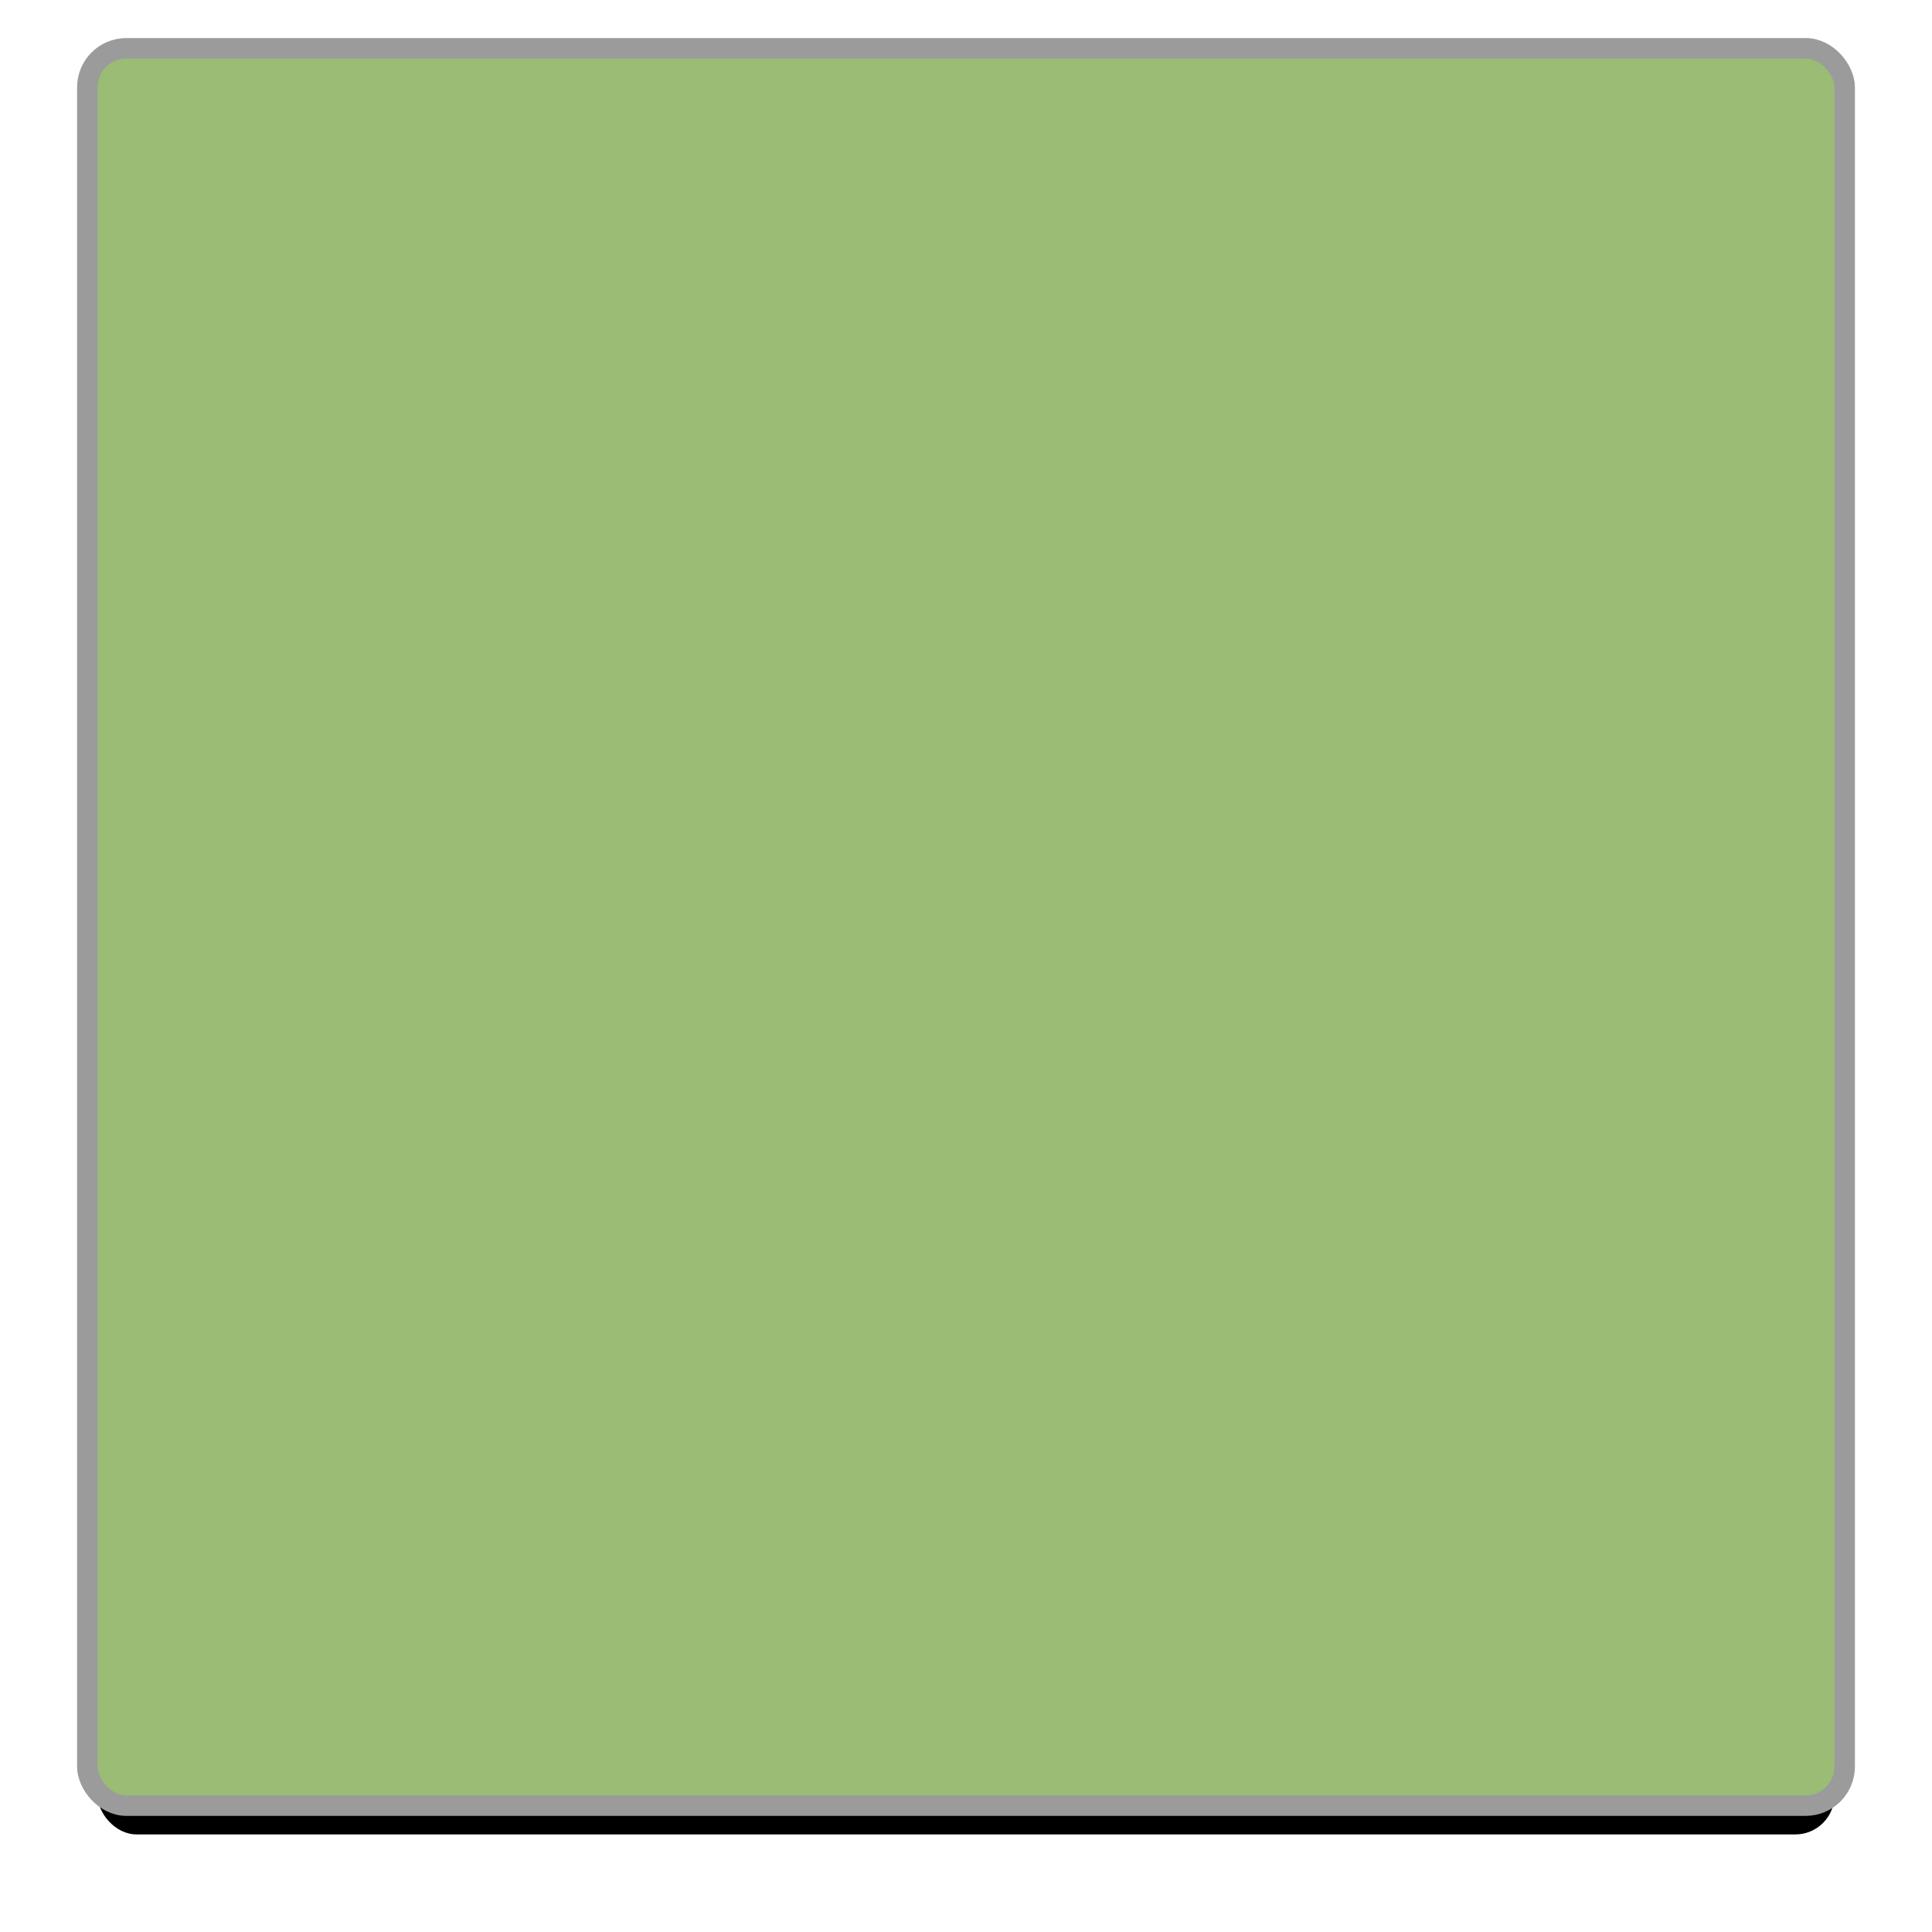 <?xml version="1.0" encoding="UTF-8"?>
<svg width="99px" height="99px" viewBox="0 0 99 99" version="1.1" xmlns="http://www.w3.org/2000/svg" xmlns:xlink="http://www.w3.org/1999/xlink">
    <!-- Generator: Sketch 61.2 (89653) - https://sketch.com -->
    <title>N</title>
    <desc>Created with Sketch.</desc>
    <defs>
        <rect id="path-1" x="99" y="0" width="89" height="89" rx="2"></rect>
        <filter x="-9.0%" y="-6.8%" width="118.1%" height="118.1%" filterUnits="objectBoundingBox" id="filter-2">
            <feMorphology radius="1.05" operator="dilate" in="SourceAlpha" result="shadowSpreadOuter1"></feMorphology>
            <feOffset dx="0" dy="2" in="shadowSpreadOuter1" result="shadowOffsetOuter1"></feOffset>
            <feGaussianBlur stdDeviation="2" in="shadowOffsetOuter1" result="shadowBlurOuter1"></feGaussianBlur>
            <feComposite in="shadowBlurOuter1" in2="SourceAlpha" operator="out" result="shadowBlurOuter1"></feComposite>
            <feColorMatrix values="0 0 0 0 0   0 0 0 0 0   0 0 0 0 0  0 0 0 0.26 0" type="matrix" in="shadowBlurOuter1"></feColorMatrix>
        </filter>
    </defs>
    <g id="Page-1" stroke="none" stroke-width="1" fill="none" fill-rule="evenodd">
        <g id="Property---Rating-Detail-1" transform="translate(-1108, -1065)">
            <g id="Table" transform="translate(134, 887)">
                <g id="Right-part" transform="translate(840, 107)">
                    <g id="vastu-select" transform="translate(40, 74)">
                        <g id="N">
                            <use fill="black" fill-opacity="1" filter="url(#filter-2)" xlink:href="#path-1"></use>
                            <rect stroke="#9B9B9B" stroke-width="1.05" fill="#9ABC75" fill-rule="evenodd" x="98.475" y="-0.525" width="90.05" height="90.05" rx="2"></rect>
                        </g>
                    </g>
                </g>
            </g>
        </g>
    </g>
</svg>